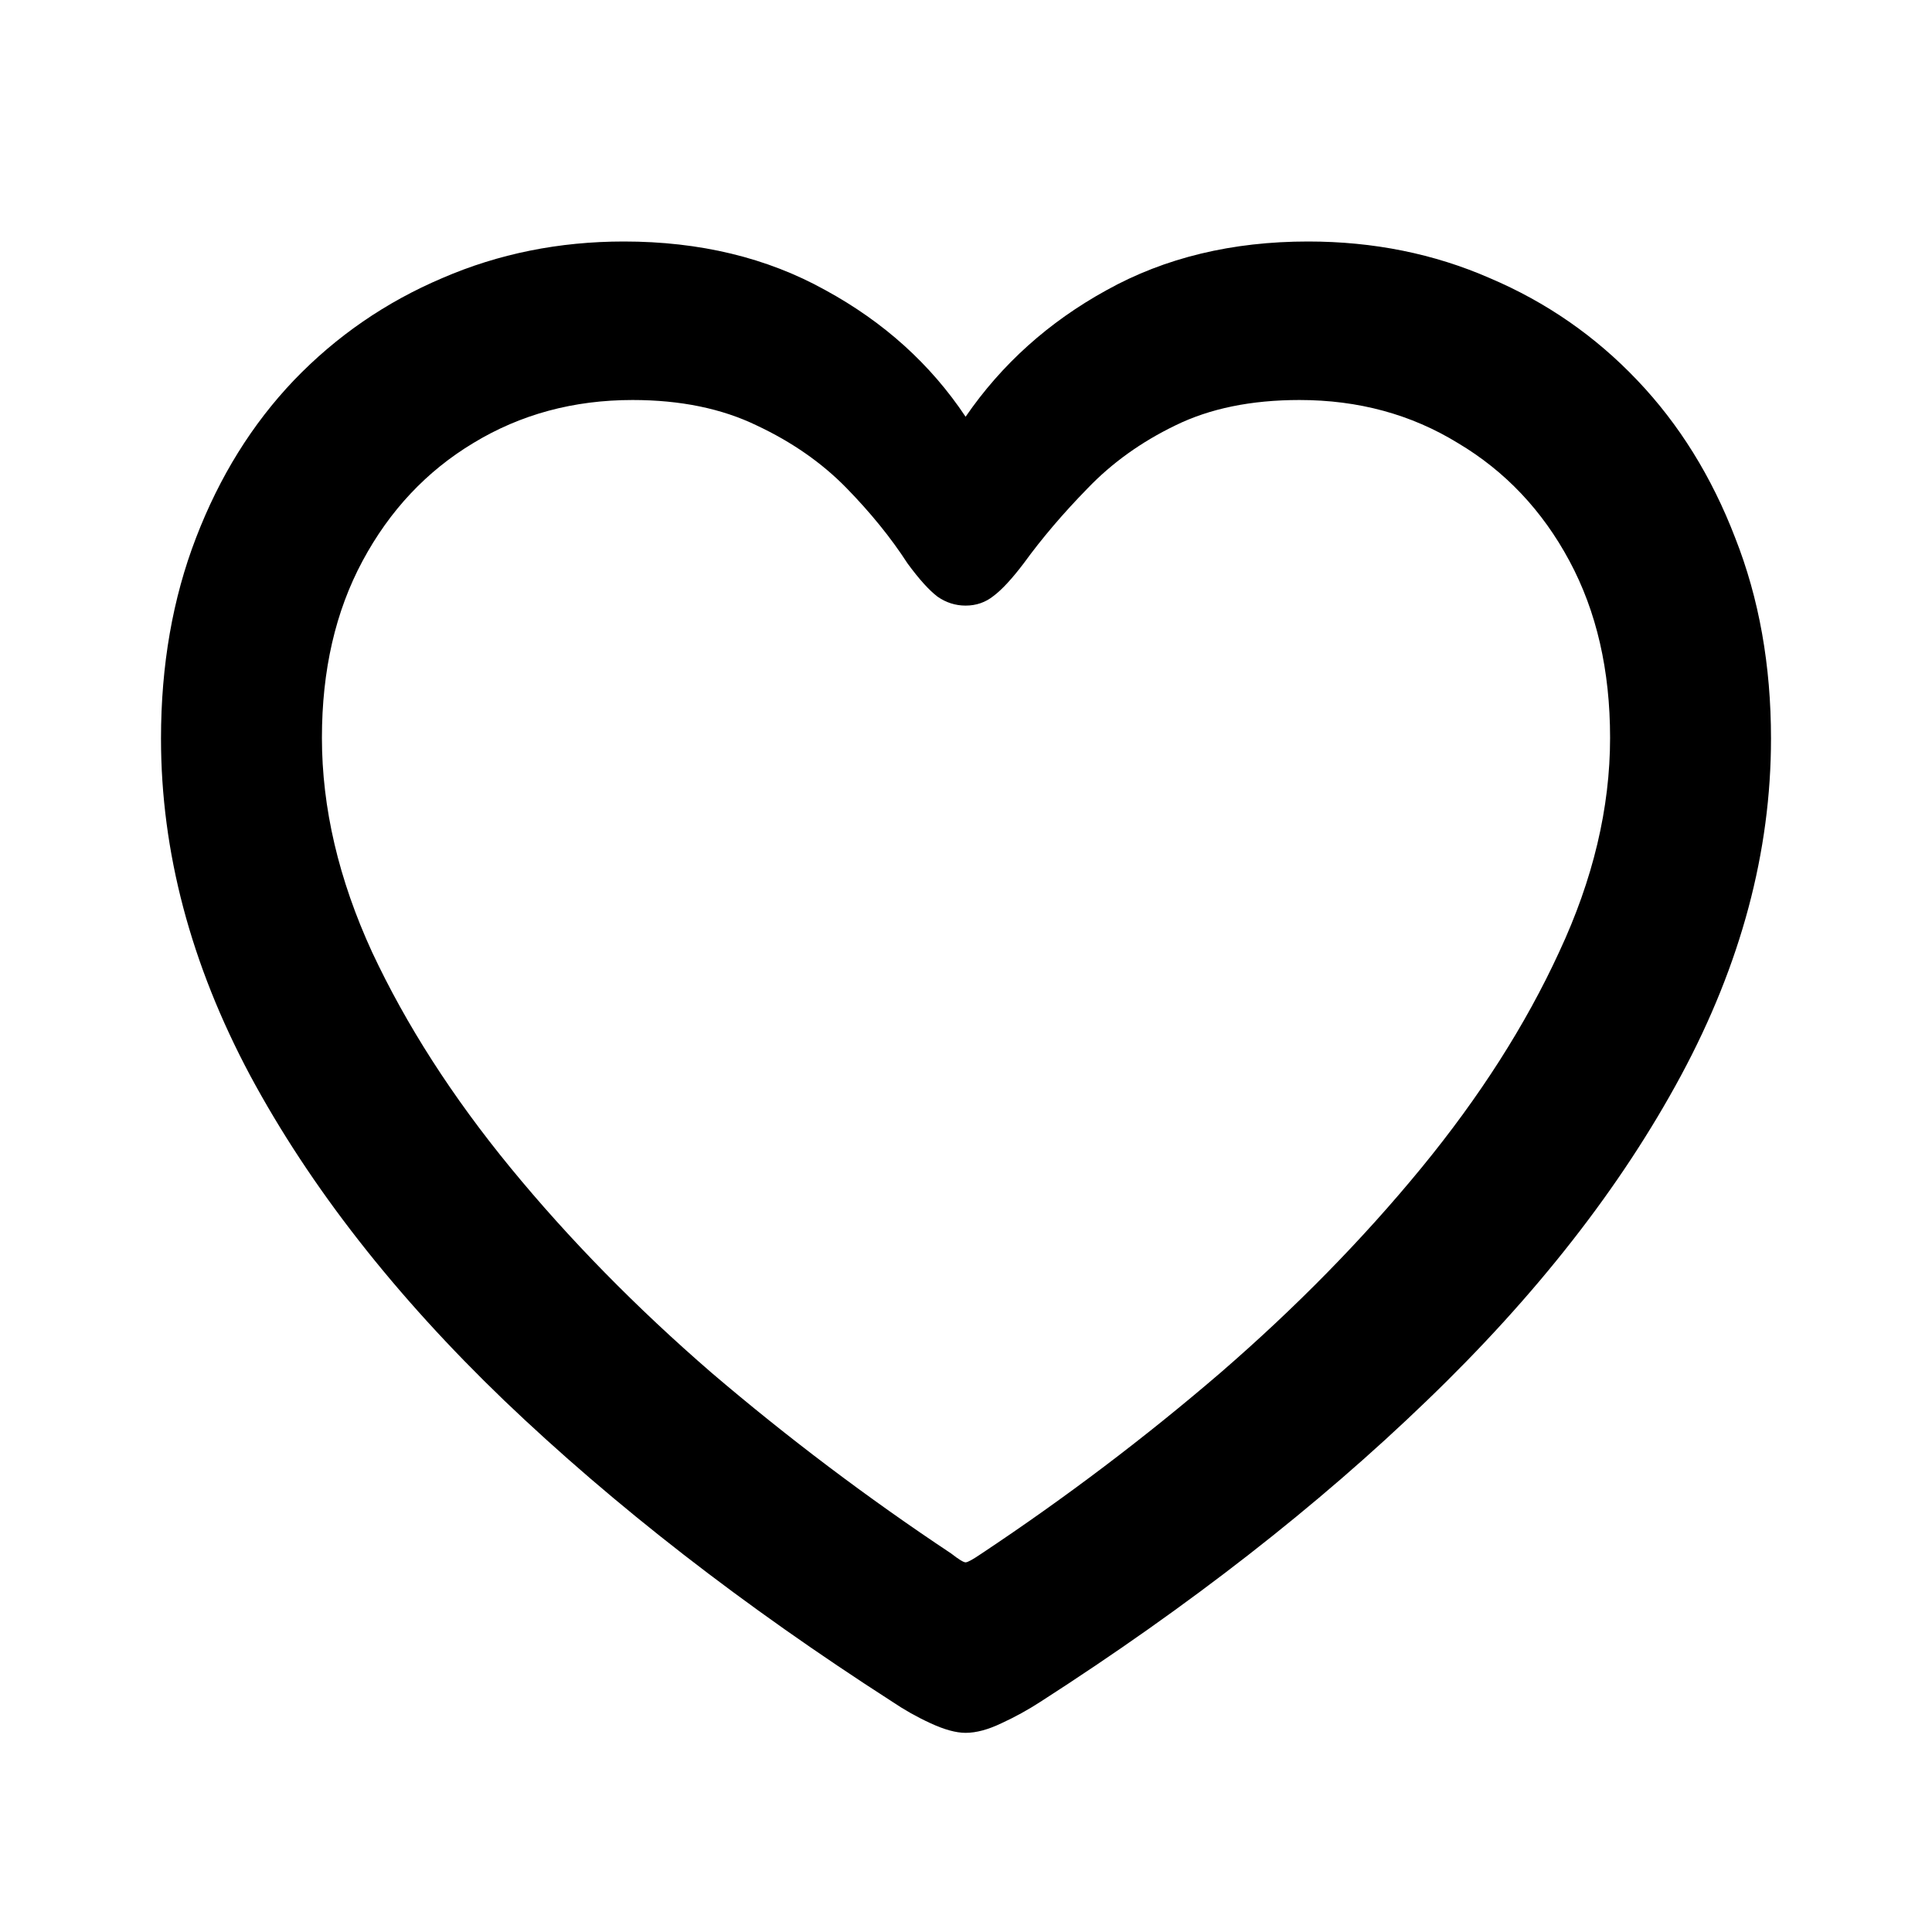 <svg width="24" height="24" viewBox="0 0 24 24" fill="none" xmlns="http://www.w3.org/2000/svg">
<path d="M2 9.175C2 8.265 2.145 7.433 2.435 6.681C2.726 5.923 3.131 5.269 3.653 4.722C4.18 4.174 4.794 3.752 5.493 3.455C6.193 3.152 6.945 3 7.75 3C8.693 3 9.528 3.201 10.253 3.604C10.979 4 11.56 4.524 11.995 5.177C12.444 4.524 13.027 4 13.747 3.604C14.472 3.201 15.307 3 16.25 3C17.062 3 17.814 3.152 18.507 3.455C19.206 3.752 19.816 4.174 20.337 4.722C20.859 5.269 21.264 5.923 21.555 6.681C21.852 7.433 22 8.265 22 9.175C22 10.58 21.627 11.976 20.882 13.361C20.136 14.747 19.084 16.093 17.725 17.399C16.372 18.705 14.773 19.952 12.925 21.14C12.774 21.238 12.612 21.328 12.44 21.407C12.275 21.486 12.127 21.526 11.995 21.526C11.876 21.526 11.731 21.486 11.56 21.407C11.388 21.328 11.23 21.238 11.085 21.14C9.237 19.952 7.631 18.705 6.265 17.399C4.906 16.093 3.854 14.747 3.108 13.361C2.369 11.976 2 10.58 2 9.175ZM3.999 9.165C3.999 10.036 4.207 10.924 4.622 11.827C5.045 12.731 5.619 13.625 6.344 14.509C7.07 15.393 7.901 16.241 8.838 17.052C9.782 17.857 10.774 18.606 11.817 19.299C11.909 19.371 11.969 19.408 11.995 19.408C12.021 19.408 12.087 19.371 12.193 19.299C13.235 18.606 14.225 17.857 15.162 17.052C16.099 16.241 16.93 15.393 17.656 14.509C18.381 13.625 18.952 12.731 19.368 11.827C19.79 10.924 20.001 10.036 20.001 9.165C20.001 8.327 19.833 7.595 19.496 6.968C19.16 6.342 18.698 5.853 18.111 5.504C17.53 5.147 16.874 4.969 16.142 4.969C15.541 4.969 15.027 5.075 14.598 5.286C14.175 5.491 13.813 5.751 13.509 6.068C13.206 6.378 12.942 6.688 12.717 6.998C12.572 7.189 12.447 7.325 12.341 7.404C12.242 7.483 12.127 7.523 11.995 7.523C11.87 7.523 11.754 7.486 11.649 7.414C11.543 7.334 11.418 7.196 11.273 6.998C11.068 6.681 10.814 6.368 10.511 6.058C10.207 5.748 9.838 5.491 9.402 5.286C8.967 5.075 8.452 4.969 7.858 4.969C7.126 4.969 6.466 5.147 5.879 5.504C5.299 5.853 4.84 6.342 4.504 6.968C4.167 7.595 3.999 8.327 3.999 9.165Z" fill="black"/>
</svg>
